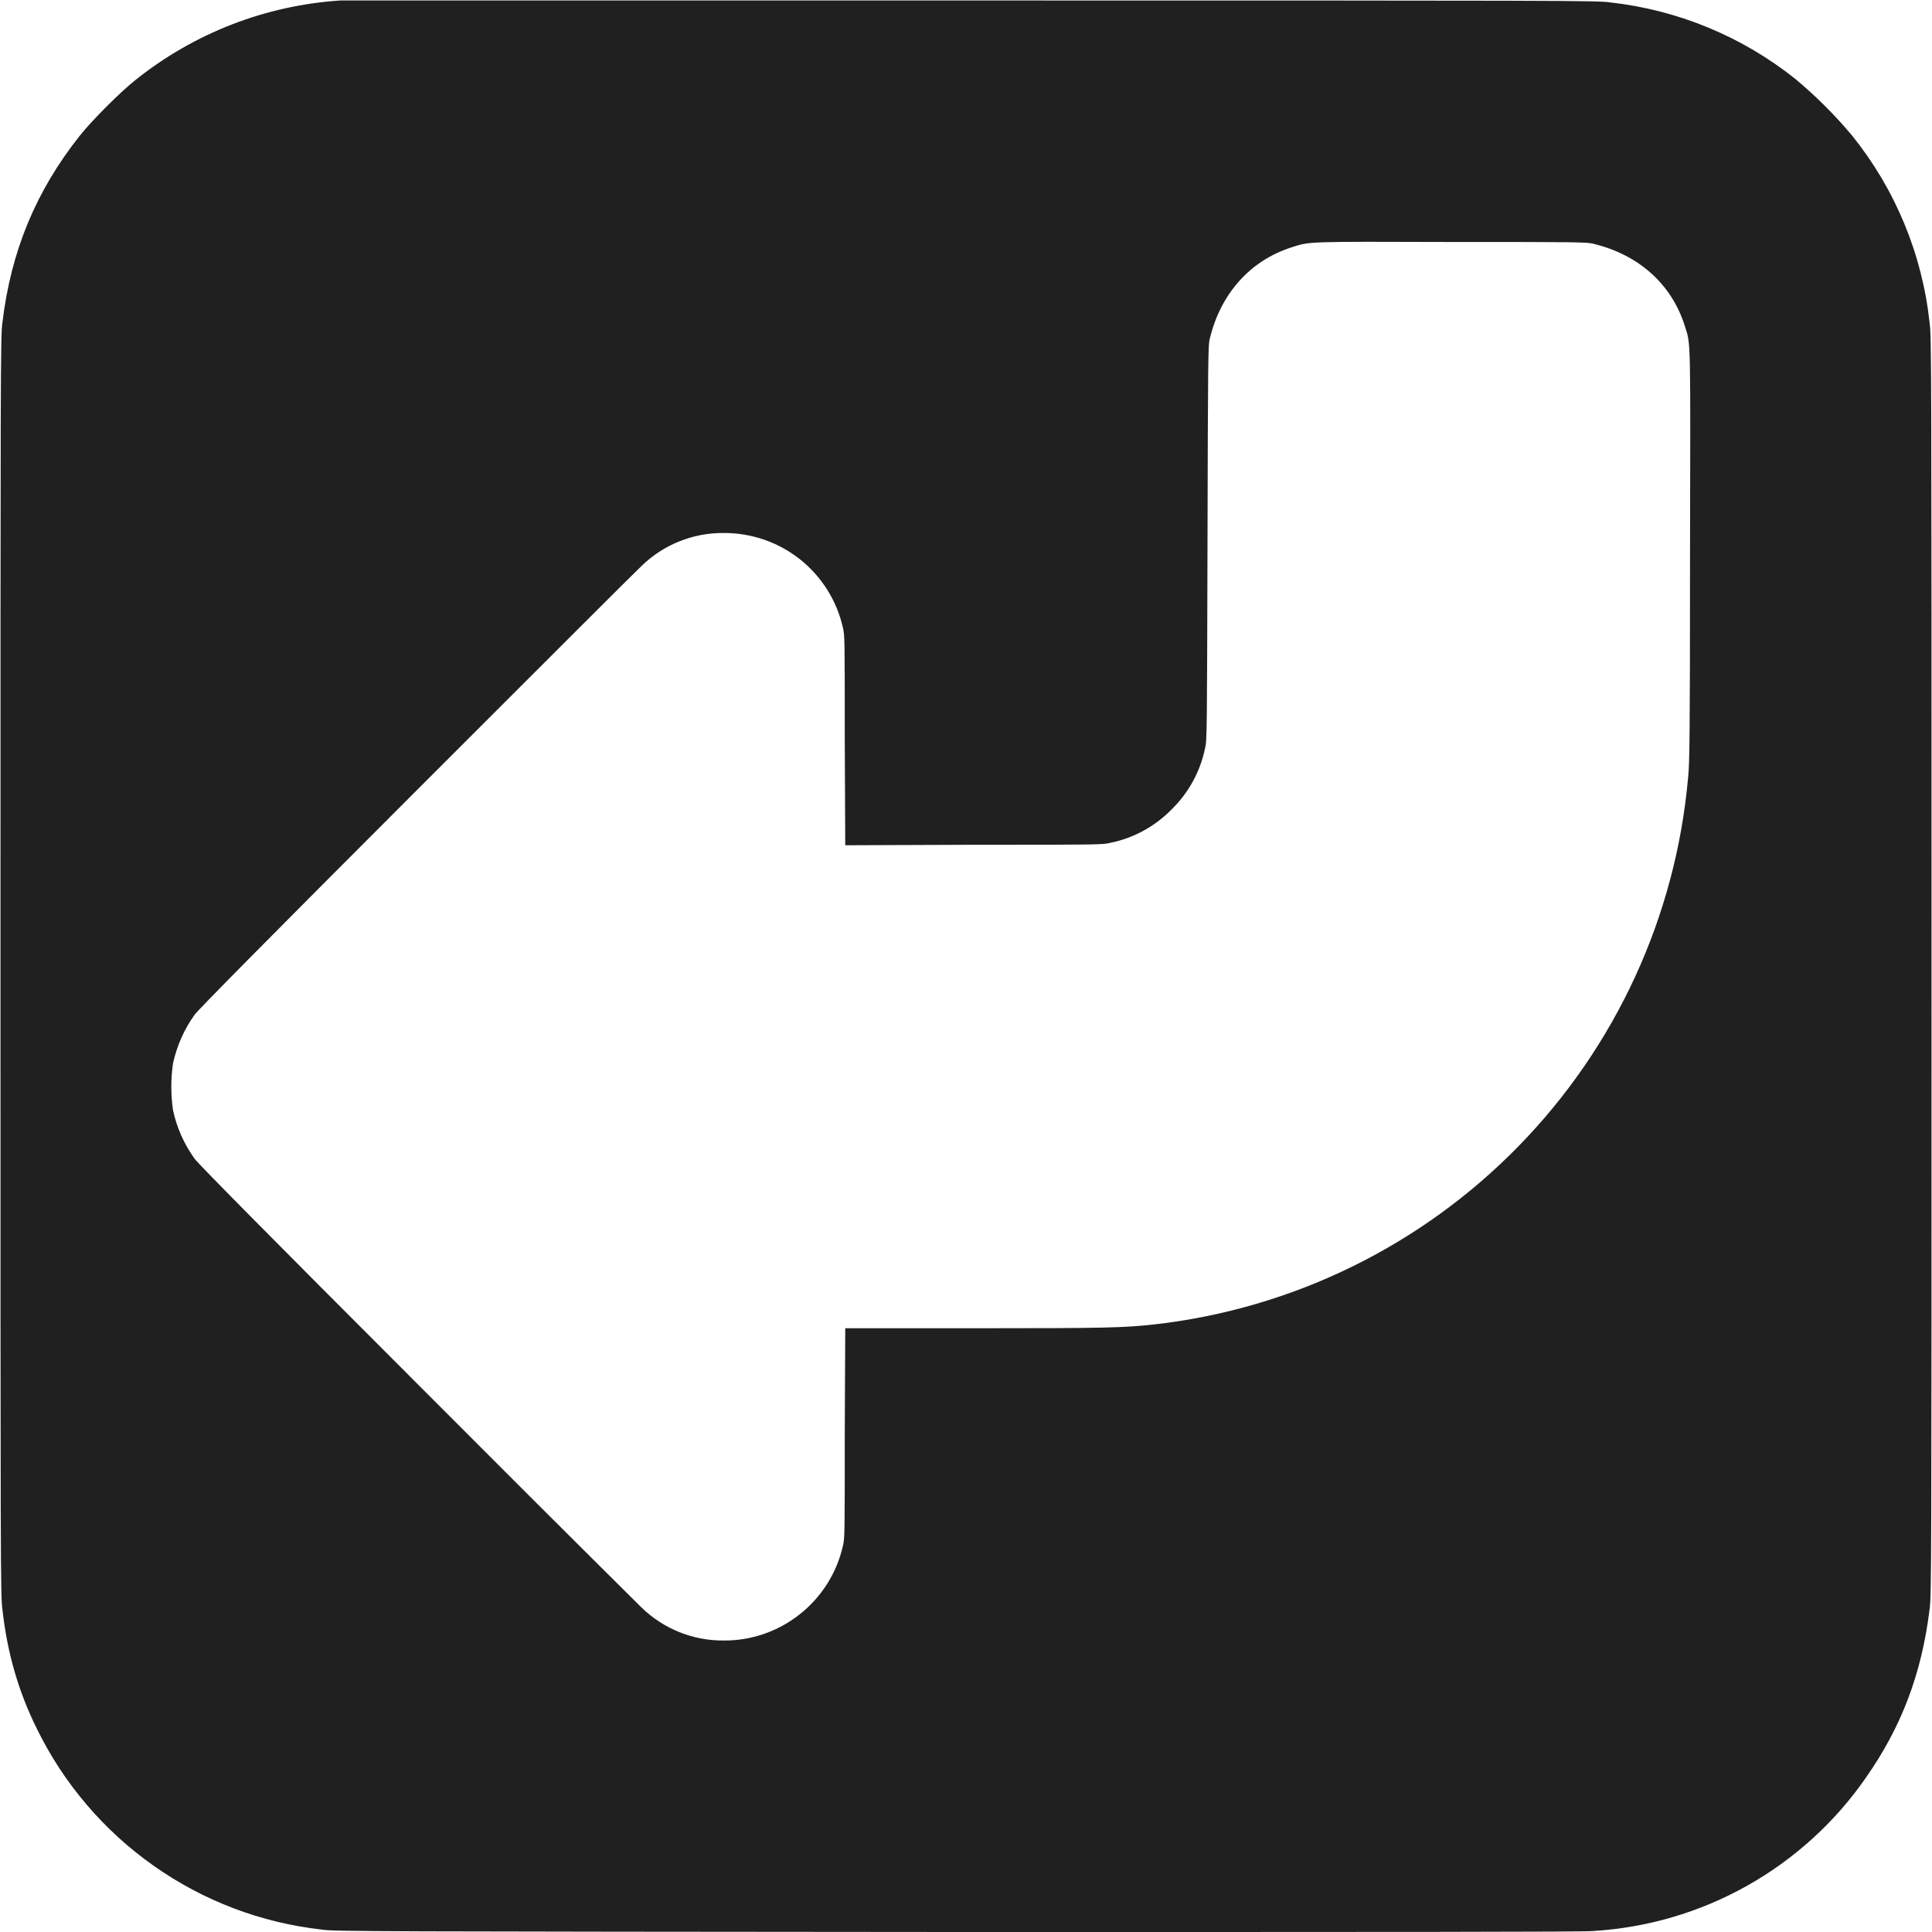 <svg width="16" height="16" viewBox="0 0 16 16" fill="none" xmlns="http://www.w3.org/2000/svg">
<g clip-path="url(#clip0_2064_21188)">
<path d="M2.82 0.004C2.201 0.044 1.61 0.273 1.125 0.66C1 0.758 0.758 1 0.66 1.125C0.297 1.582 0.09 2.082 0.02 2.672C0.004 2.782 0.004 3.043 0.004 7.996C0.004 12.992 0.004 13.211 0.02 13.328C0.059 13.684 0.152 14.008 0.305 14.316C0.527 14.77 0.859 15.16 1.272 15.451C1.684 15.742 2.163 15.924 2.665 15.98C2.754 15.996 3.109 15.996 7.915 16C11.59 16 13.102 16 13.191 15.992C13.639 15.965 14.074 15.838 14.465 15.619C14.856 15.4 15.193 15.095 15.449 14.727C15.746 14.305 15.914 13.863 15.98 13.328C15.996 13.218 15.996 12.988 15.996 8C15.996 3.012 15.996 2.781 15.98 2.672C15.919 2.106 15.697 1.569 15.34 1.125C15.198 0.955 15.041 0.798 14.871 0.656C14.43 0.303 13.898 0.083 13.336 0.02C13.234 0.004 12.946 0.004 8.046 0.004H2.82ZM13.2 2.02C13.57 2.11 13.844 2.352 13.953 2.7C14.003 2.855 14 2.762 13.996 4.625C13.996 6.129 13.992 6.332 13.98 6.441C13.878 7.589 13.382 8.667 12.577 9.491C11.772 10.316 10.707 10.838 9.562 10.968C9.305 10.996 9.172 11 8.074 11H7L6.996 11.867C6.996 12.723 6.996 12.738 6.98 12.805C6.929 13.028 6.803 13.227 6.623 13.369C6.444 13.511 6.221 13.588 5.992 13.586C5.738 13.588 5.494 13.489 5.312 13.312C4.688 12.693 4.066 12.072 3.445 11.449C2.203 10.207 1.645 9.641 1.613 9.598C1.526 9.478 1.464 9.34 1.433 9.195C1.414 9.066 1.414 8.934 1.433 8.805C1.465 8.66 1.527 8.52 1.613 8.402C1.645 8.359 2.203 7.793 3.445 6.551C4.425 5.571 5.265 4.731 5.313 4.687C5.495 4.51 5.739 4.412 5.993 4.414C6.222 4.413 6.444 4.489 6.624 4.631C6.803 4.773 6.929 4.972 6.98 5.195C6.996 5.262 6.996 5.277 6.996 6.133L7 7L8.07 6.996C9.059 6.996 9.14 6.996 9.195 6.98C9.388 6.941 9.565 6.844 9.703 6.703C9.844 6.565 9.941 6.388 9.98 6.195C9.996 6.141 9.996 6.031 10 4.496C10.004 2.988 10.004 2.852 10.02 2.801C10.11 2.43 10.355 2.156 10.7 2.047C10.848 2 10.805 2 12.027 2.004C13.047 2.004 13.149 2.004 13.2 2.02Z" fill="#202020"/>
</g>
<defs>
<clipPath id="clip0_2064_21188">
<rect width="16" height="16" fill="white"/>
</clipPath>
</defs>
</svg>
